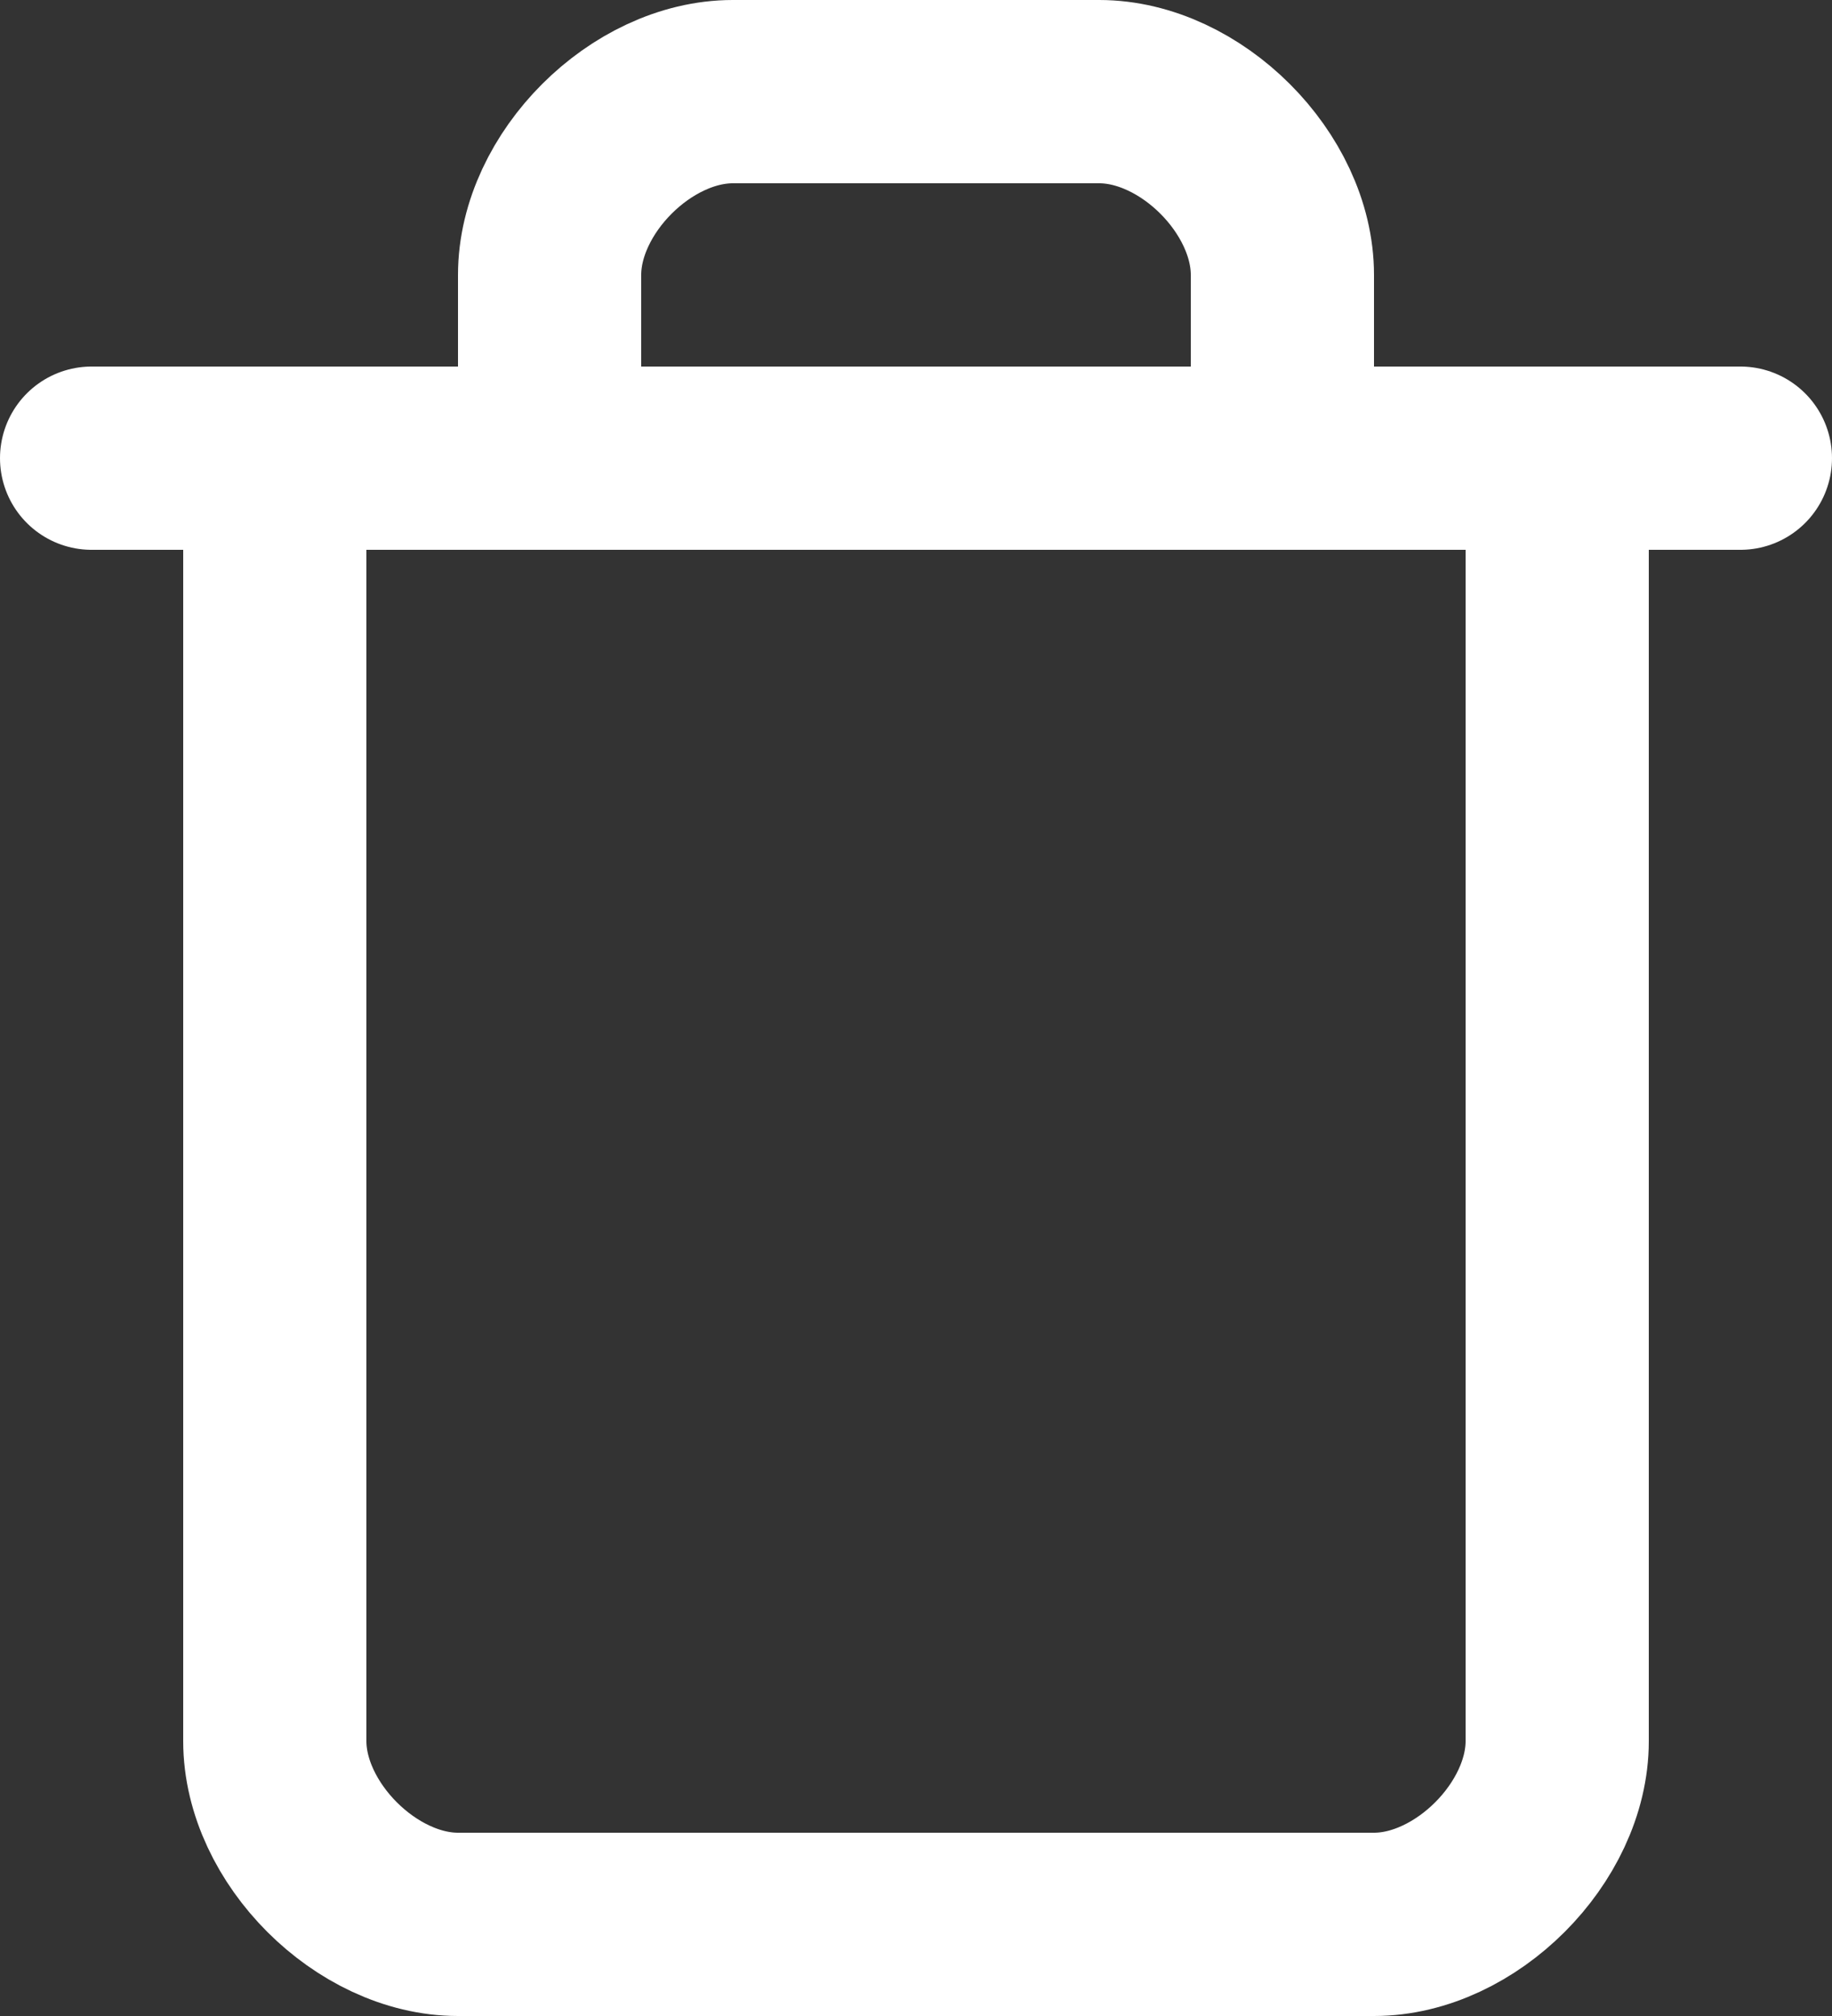 <svg width="20" height="22" viewBox="0 0 20 22" fill="none" xmlns="http://www.w3.org/2000/svg">
<rect x="0" y="0" width="20" height="22" fill="#333333" stroke="none"/>
<path d="M1 5H19M17 5V19C17 20 16 21 15 21H5C4 21 3 20 3 19V5M6 5V3C6 2 7 1 8 1H12C13 1 14 2 14 3V5" stroke="white" stroke-width="2" stroke-linecap="round" stroke-linejoin="round"/>
</svg>

